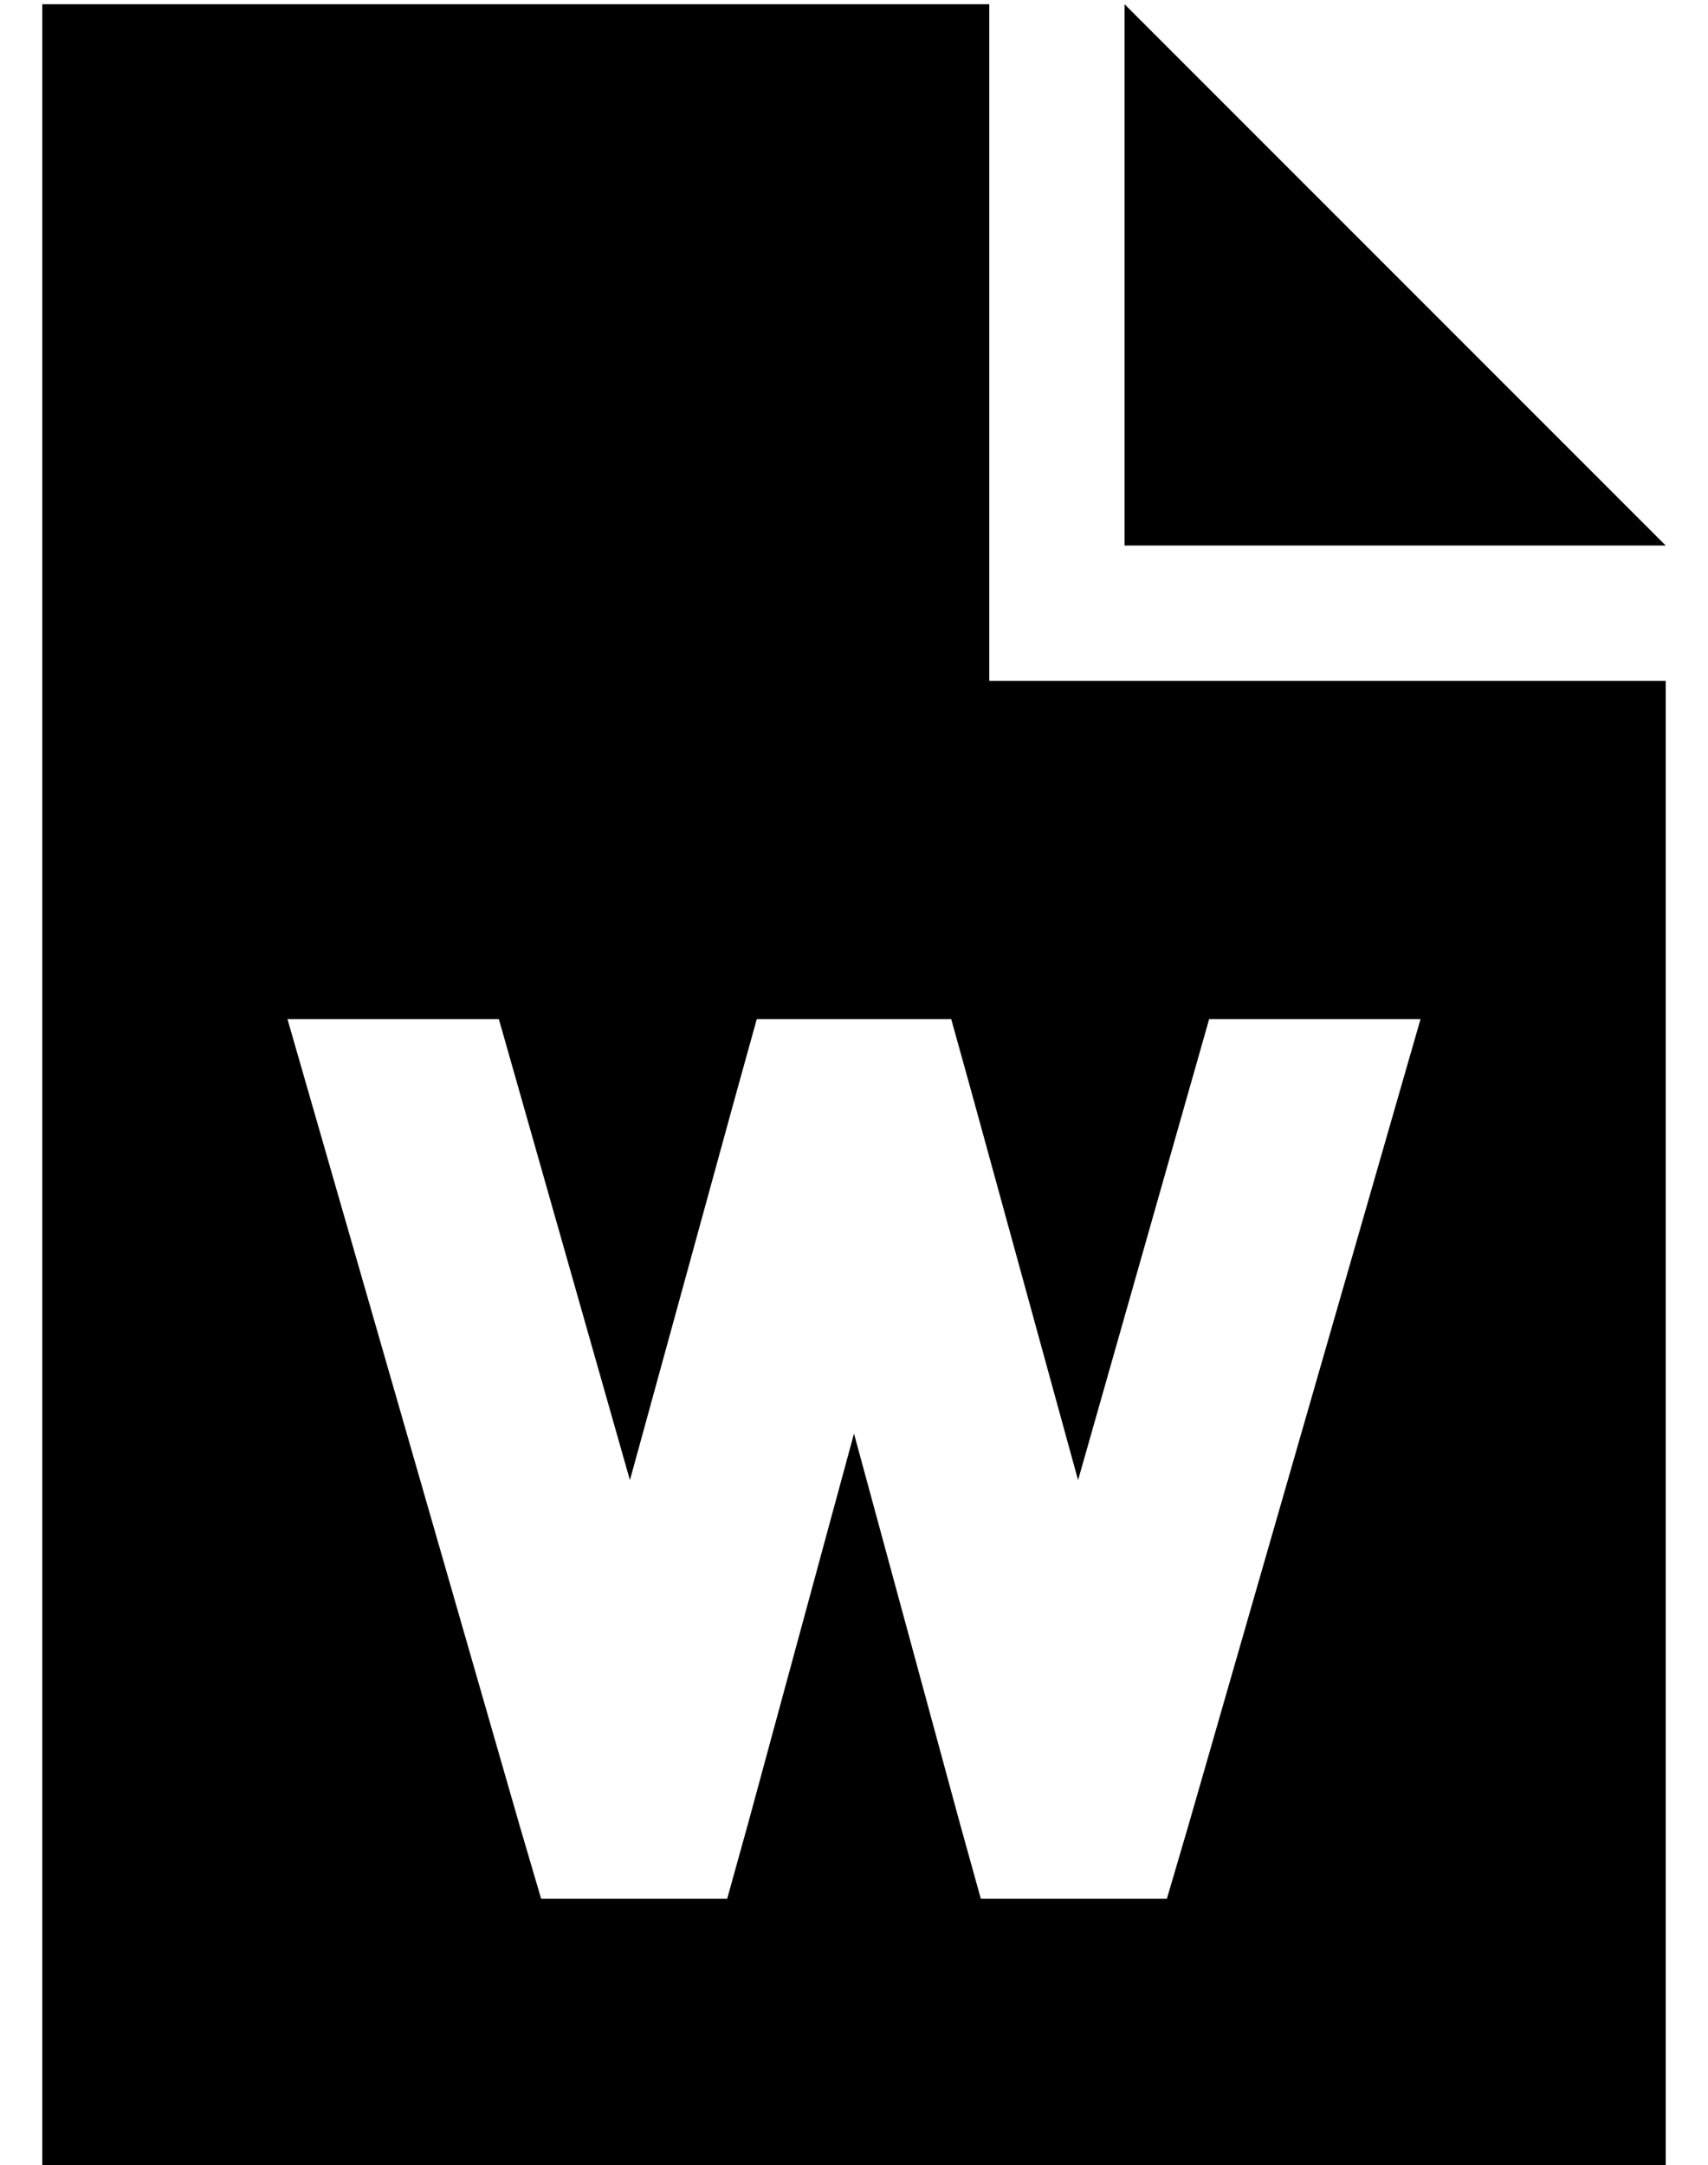 <?xml version="1.0" standalone="no"?>
<!DOCTYPE svg PUBLIC "-//W3C//DTD SVG 1.1//EN" "http://www.w3.org/Graphics/SVG/1.1/DTD/svg11.dtd" >
<svg xmlns="http://www.w3.org/2000/svg" xmlns:xlink="http://www.w3.org/1999/xlink" version="1.1" viewBox="-10 -40 404 512">
   <path fill="currentColor"
d="M224 -39h-224h224h-224v512v0h384v0v-352v0h-160v0v-160v0zM256 -39v128v-128v128h128v0l-128 -128v0zM108 201l31 109l-31 -109l31 109l25 -91v0l5 -18v0h18h28l5 18v0l25 91v0l31 -109v0h50v0l-55 191v0l-5 17v0h-18h-26l-5 -18v0l-25 -92v0l-25 92v0l-5 18v0h-18h-26
l-5 -17v0l-55 -191v0h50v0z" />
</svg>

